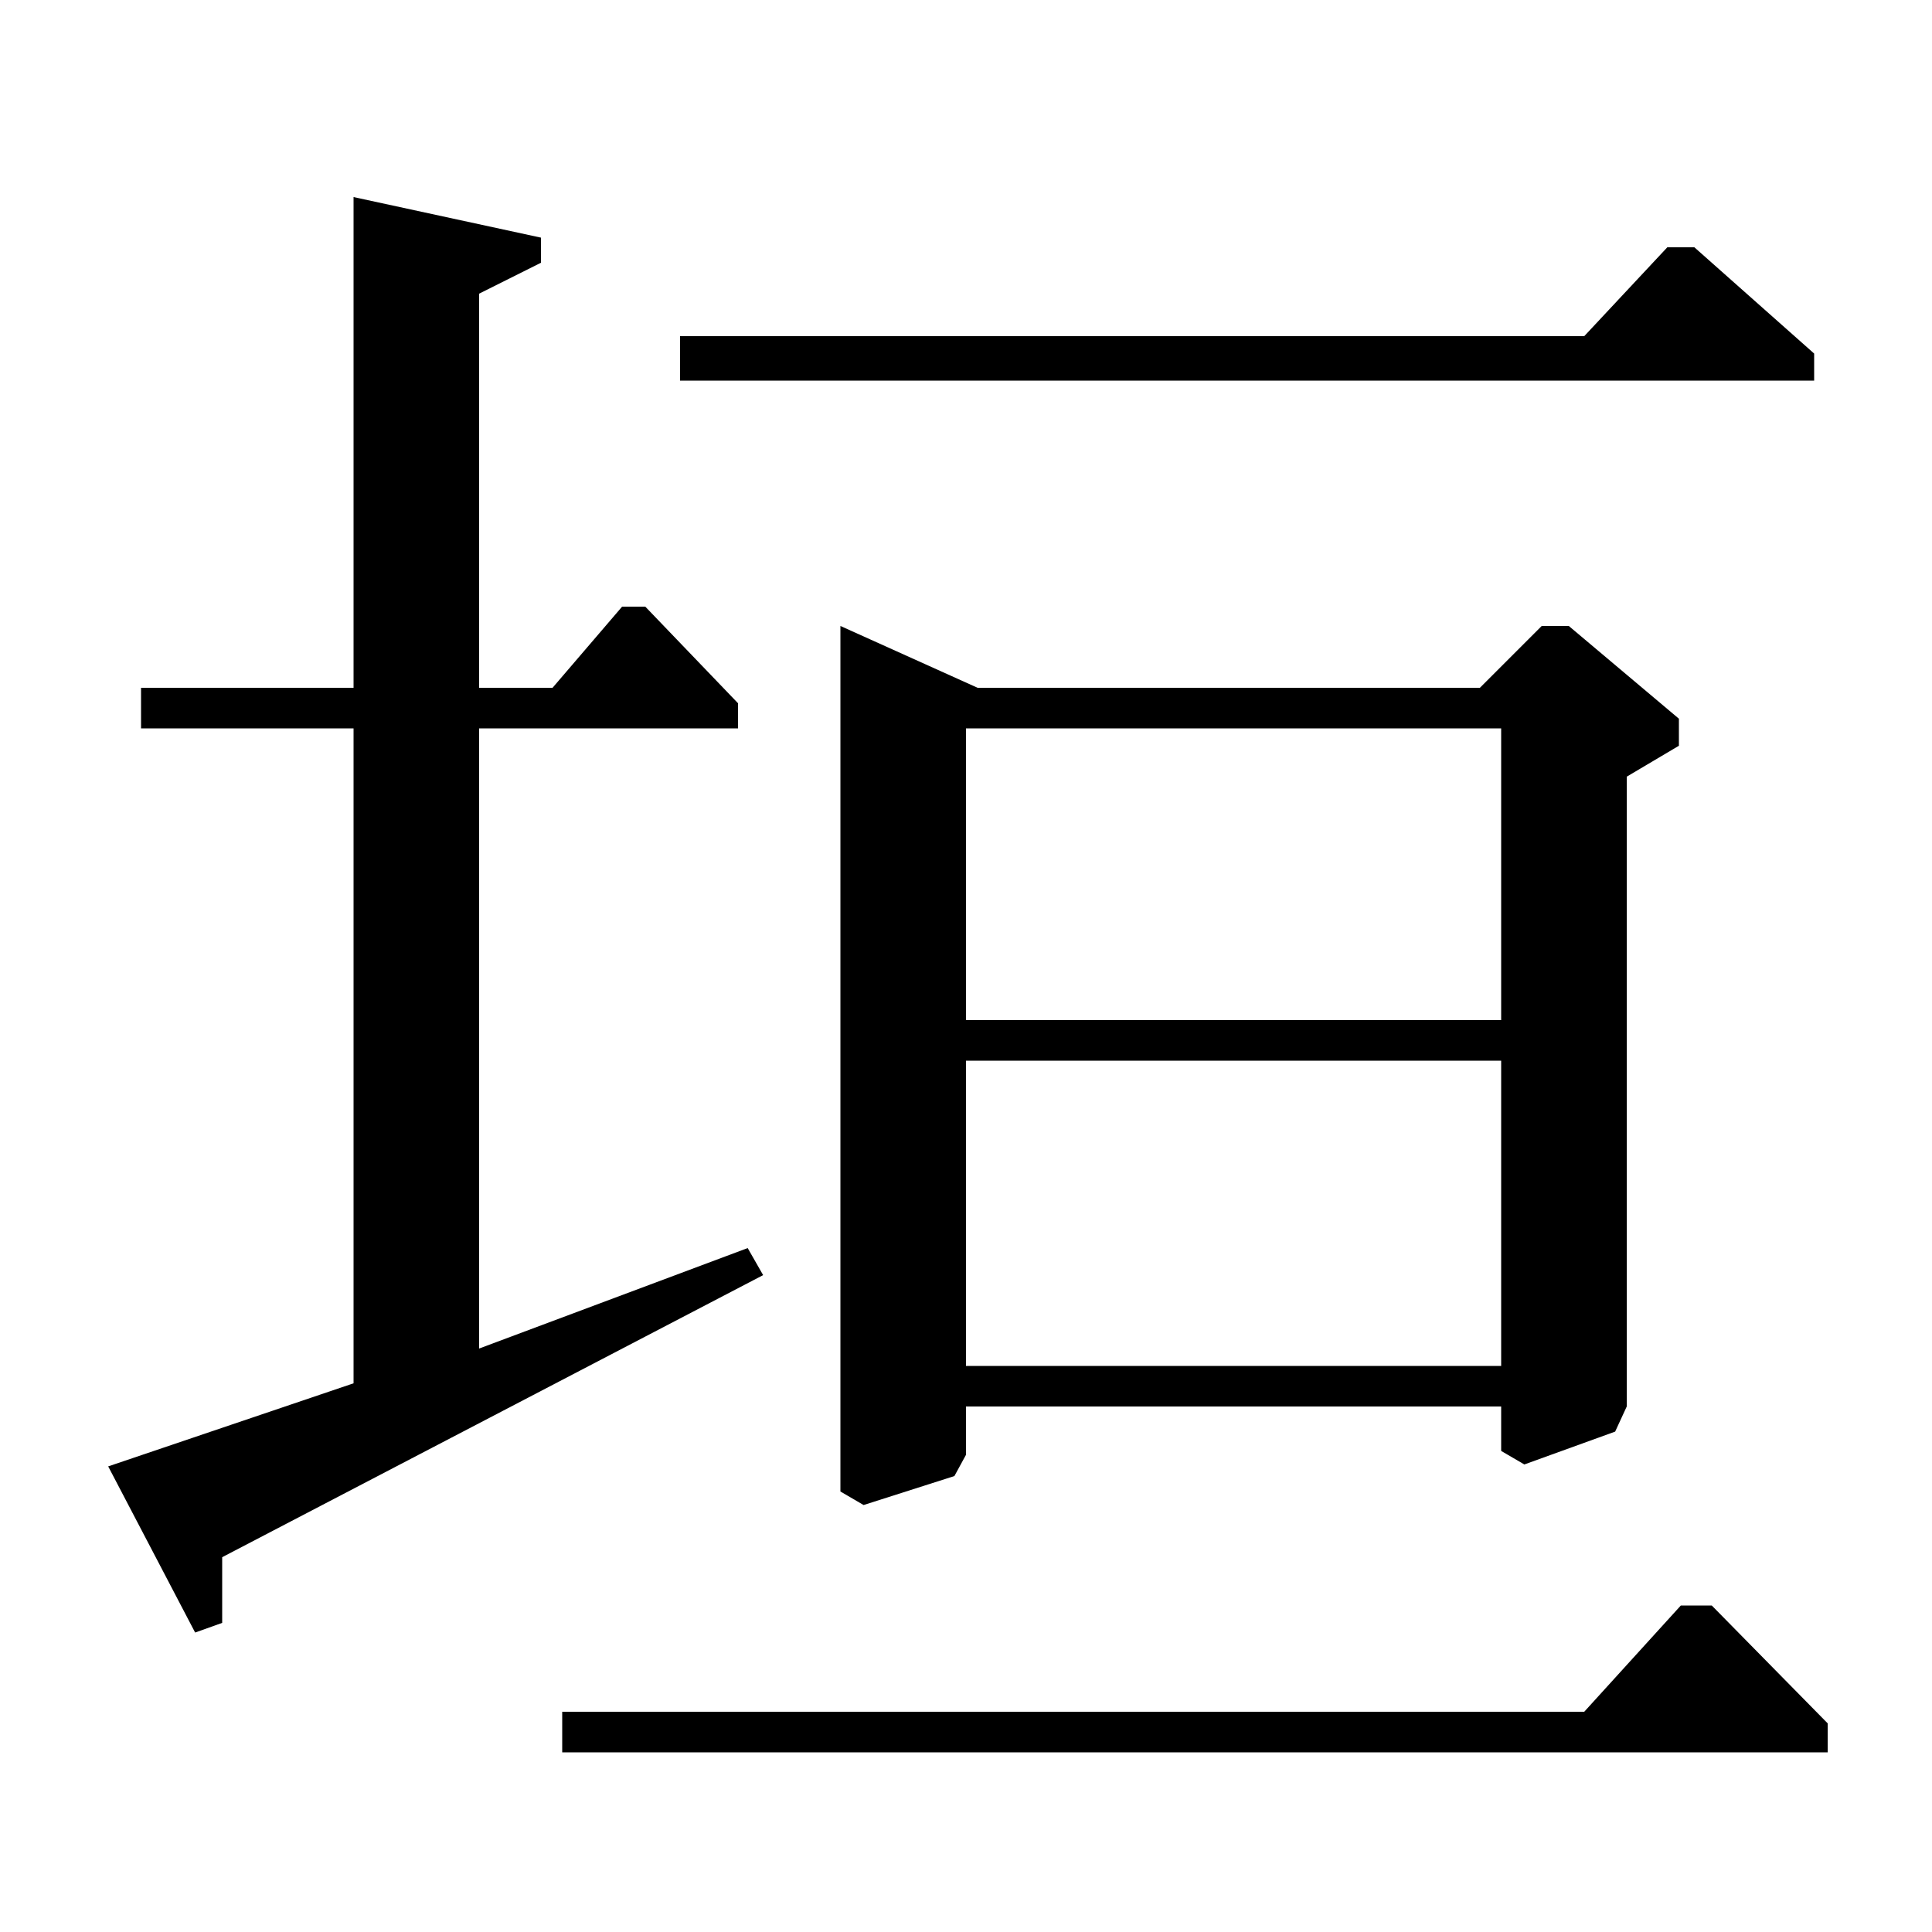 <?xml version="1.0" standalone="no"?>
<!DOCTYPE svg PUBLIC "-//W3C//DTD SVG 1.1//EN" "http://www.w3.org/Graphics/SVG/1.1/DTD/svg11.dtd" >
<svg xmlns="http://www.w3.org/2000/svg" xmlns:xlink="http://www.w3.org/1999/xlink" version="1.1" viewBox="0 -140 1000 1000">
  <g transform="matrix(1 0 0 -1 0 860)">
   <path fill="currentColor"
d="M248 302l139 52l8 -14l-280 -146v-34l-14 -5l-45 86l127 43v339h-110v21h110v254l97 -21v-13l-32 -16v-204h38l36 42h12l48 -50v-13h-134v-321zM291 93v21h529l50 55h16l60 -61v-15h-655zM352 803v23h468l43 46h14l62 -55v-14h-587zM766 644l32 32h14l57 -48v-14l-27 -16
v-326l-6 -13l-47 -17l-12 7v23h-277v-25l-6 -11l-47 -15l-12 7v448l71 -32h260zM777 451h-277v-158h277v158zM777 623h-277v-151h277v151z" />
  </g>

</svg>
